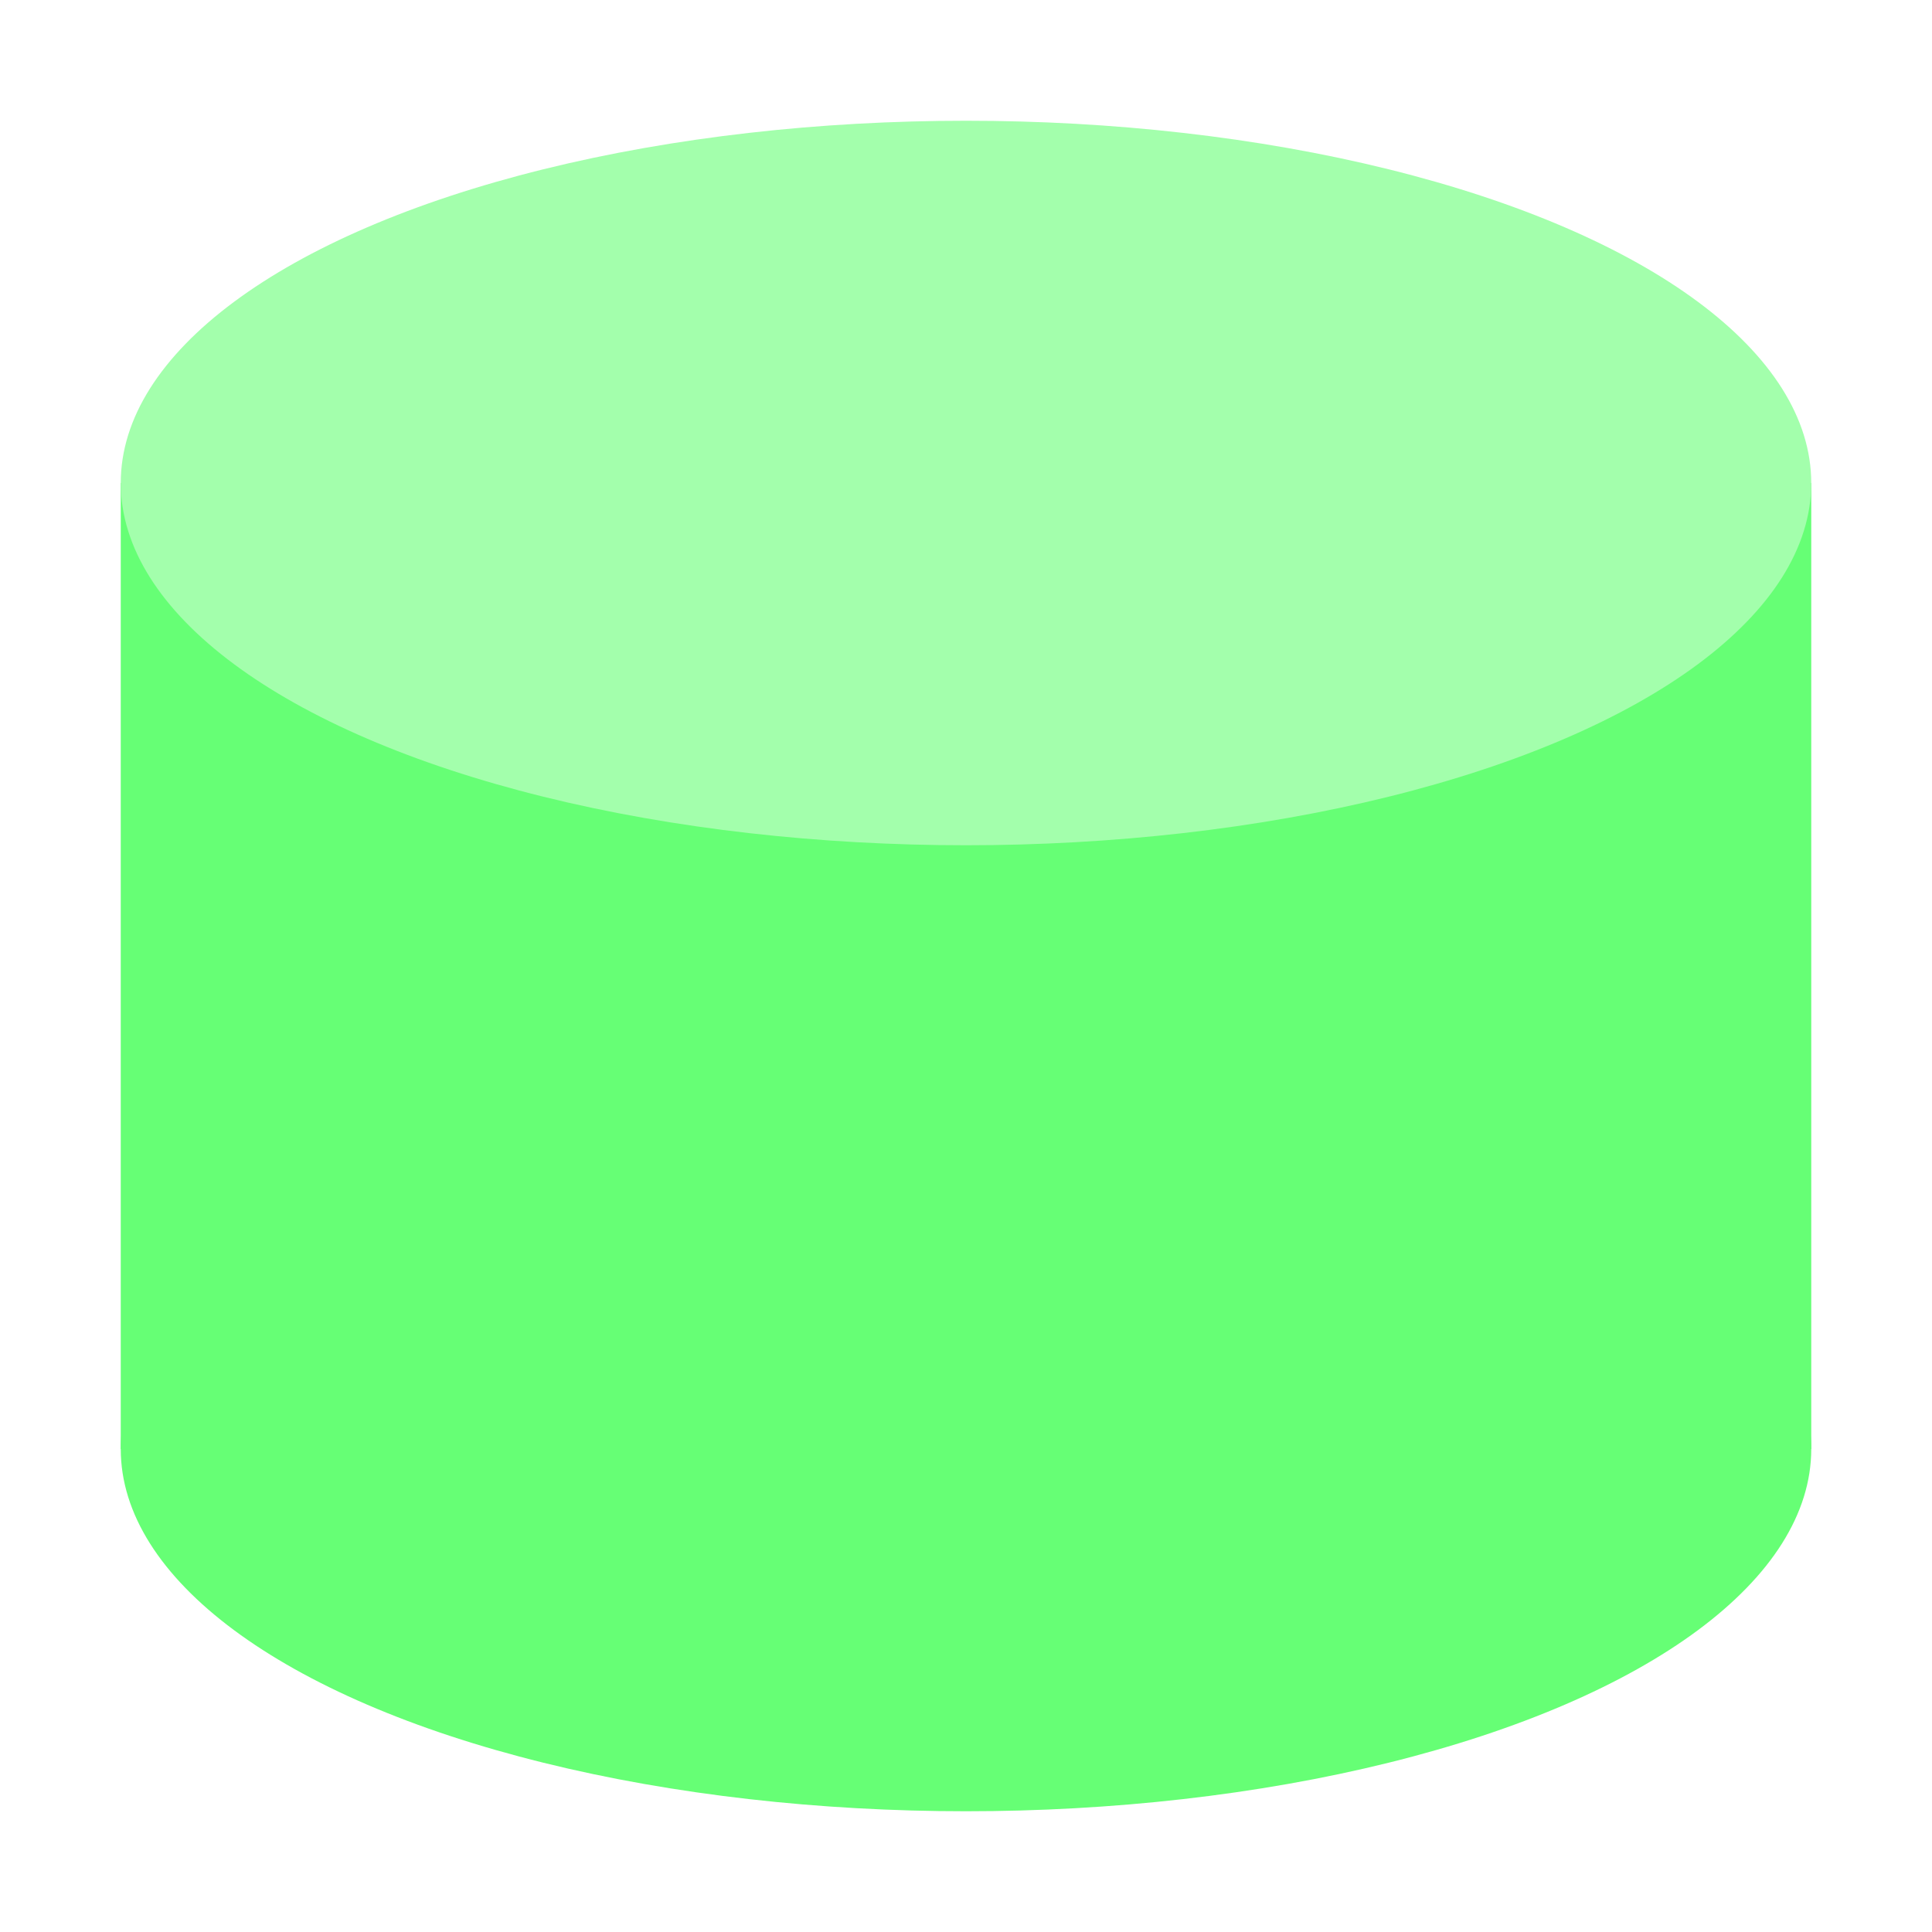 <svg xmlns="http://www.w3.org/2000/svg" width="16" height="16"><path fill="#66ff75" d="M1 4h14v8H1z"/><ellipse cx="8" cy="4" fill="#a3ffac" rx="7" ry="3"/><ellipse cx="8" cy="12" fill="#66ff75" rx="7" ry="3"/></svg>